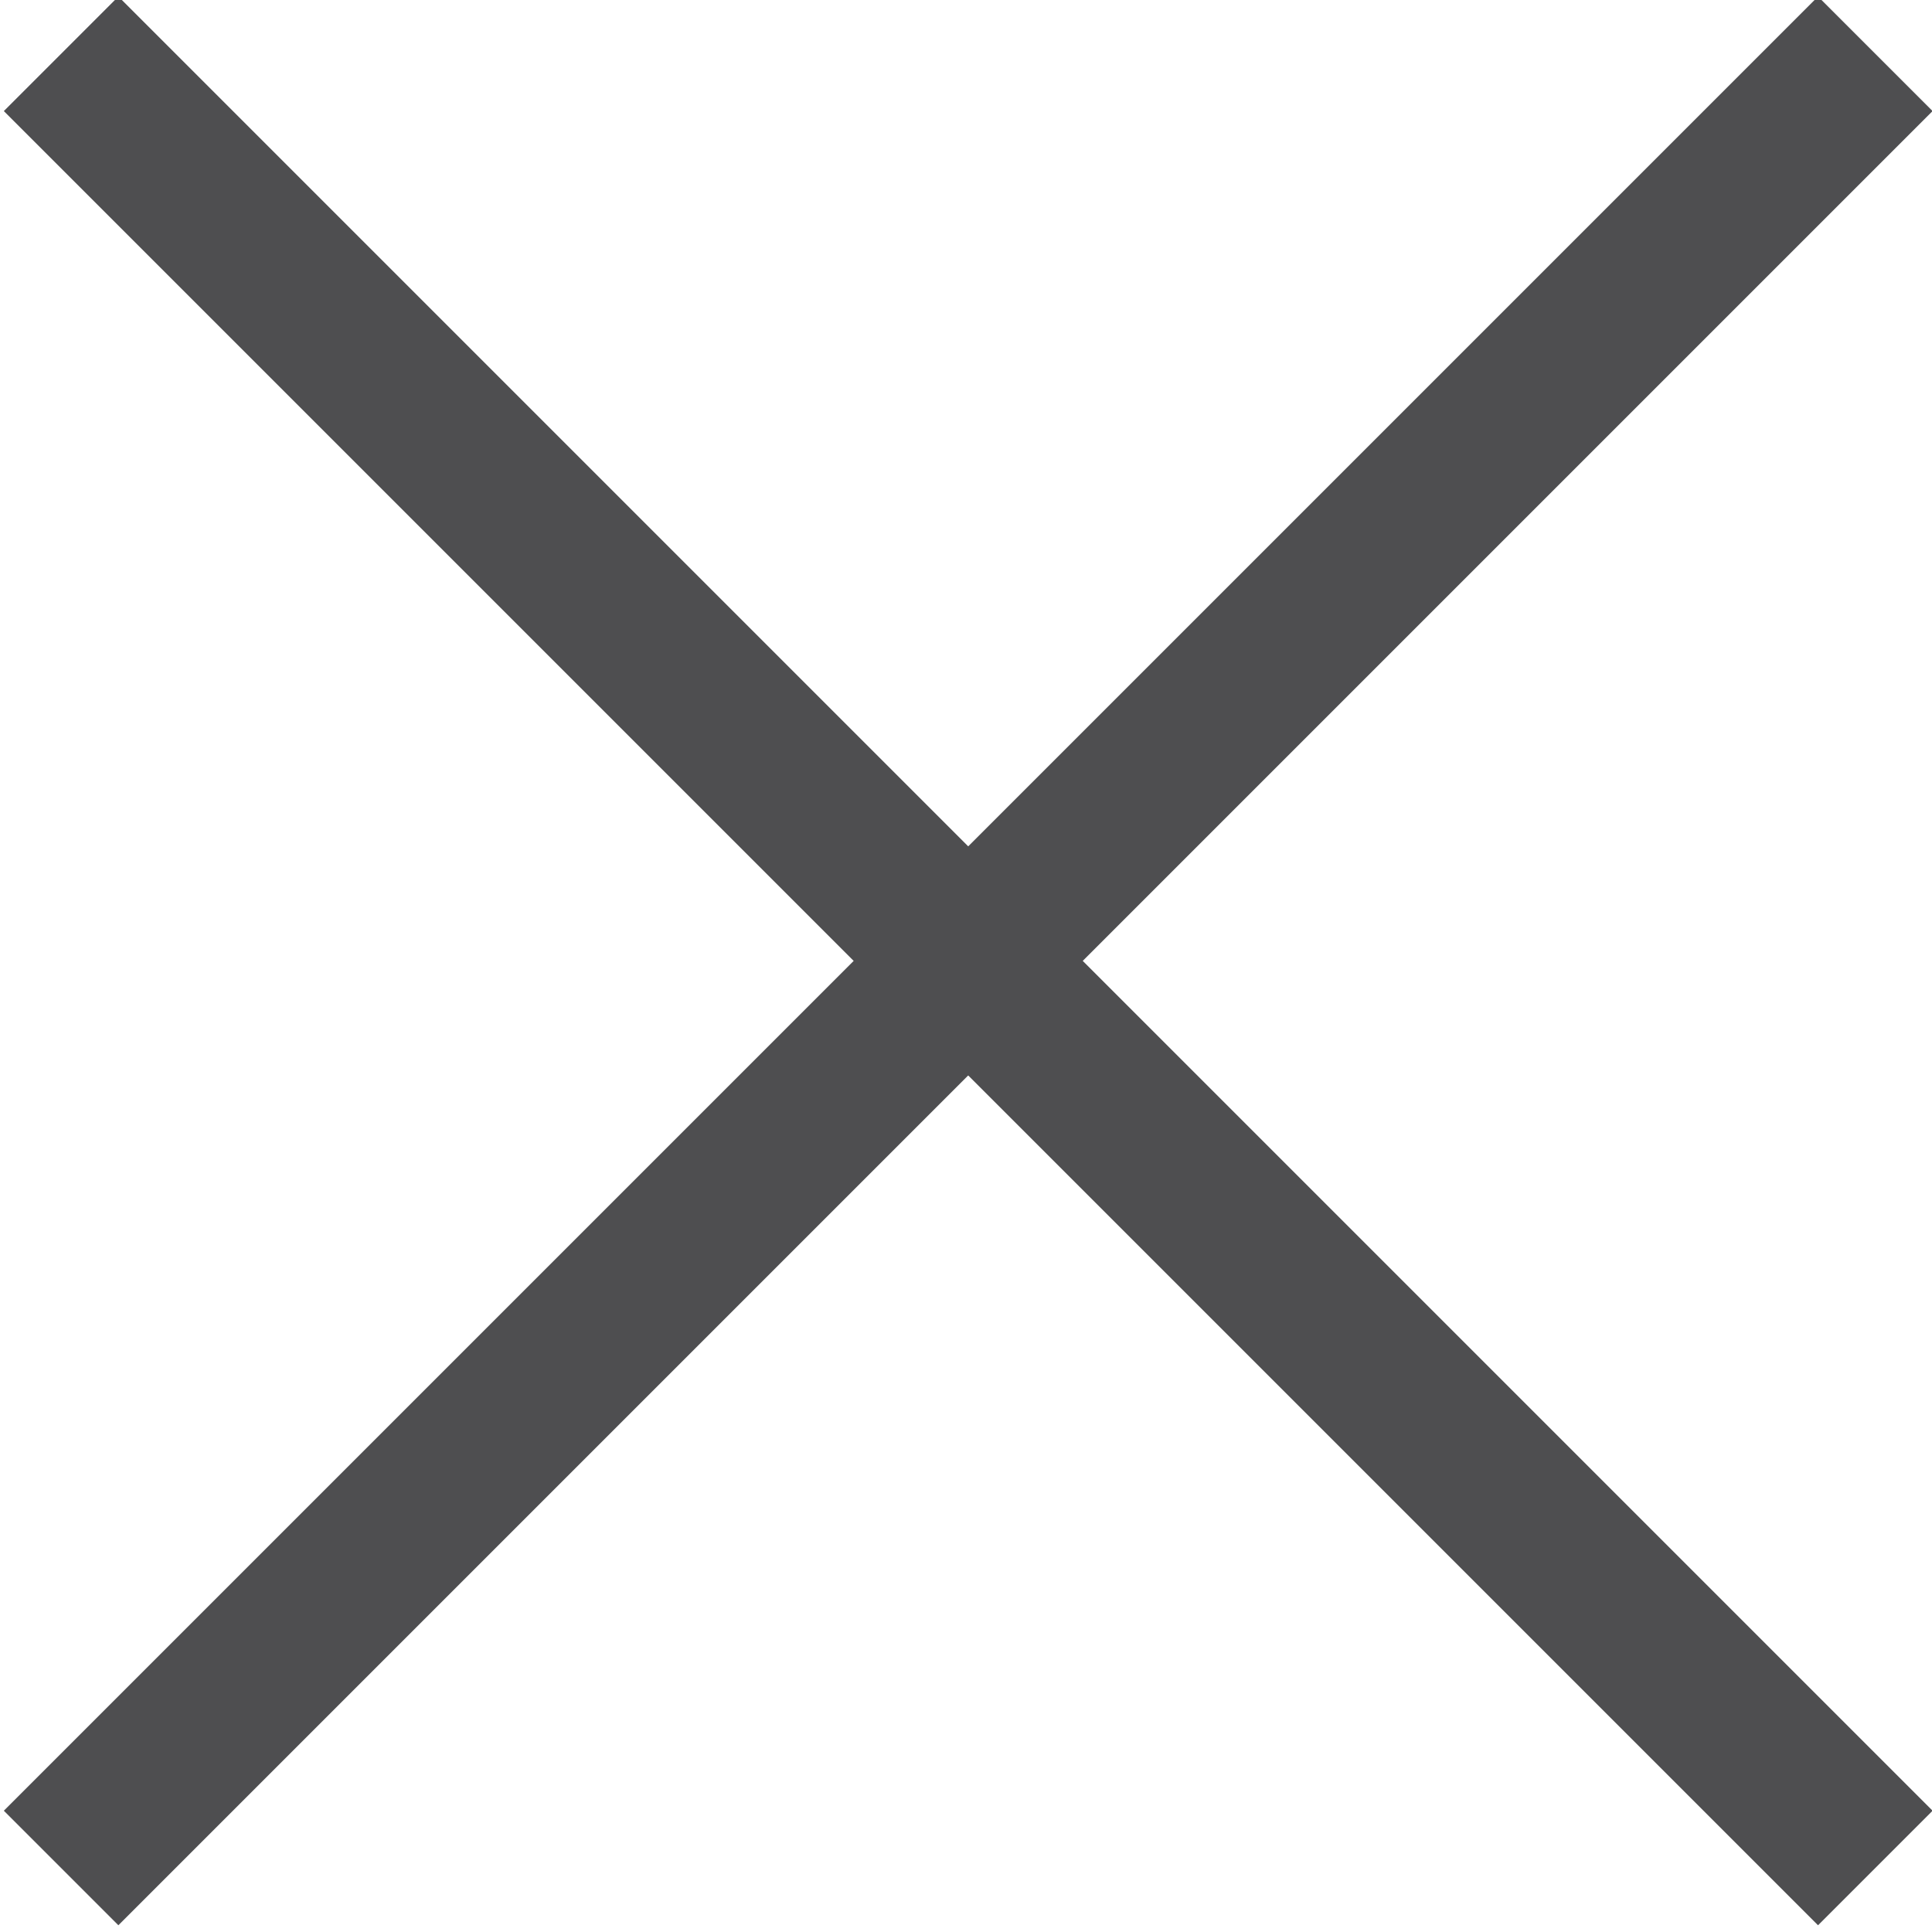 <?xml version="1.0" encoding="UTF-8" standalone="no"?>
<svg
   xmlns:dc="http://purl.org/dc/elements/1.1/"
   xmlns:cc="http://creativecommons.org/ns#"
   xmlns:rdf="http://www.w3.org/1999/02/22-rdf-syntax-ns#"
   xmlns:svg="http://www.w3.org/2000/svg"
   xmlns="http://www.w3.org/2000/svg"
   xmlns:sodipodi="http://sodipodi.sourceforge.net/DTD/sodipodi-0.dtd"
   xmlns:inkscape="http://www.inkscape.org/namespaces/inkscape"
   width="28"
   height="28"
   viewBox="0 0 28 28"
   version="1.1"
   id="svg4"
   sodipodi:docname="x.svg"
   inkscape:version="0.92.1 r15371">
  <defs
     id="defs8" />
  <sodipodi:namedview
     pagecolor="#ffffff"
     bordercolor="#666666"
     borderopacity="1"
     objecttolerance="10"
     gridtolerance="10"
     guidetolerance="10"
     inkscape:pageopacity="0"
     inkscape:pageshadow="2"
     inkscape:window-width="1600"
     inkscape:window-height="863"
     id="namedview6"
     showgrid="false"
     inkscape:zoom="8.4285714"
     inkscape:cx="-9.7288136"
     inkscape:cy="4.0338983"
     inkscape:window-x="0"
     inkscape:window-y="0"
     inkscape:window-maximized="1"
     inkscape:current-layer="svg4" />
  <g
     id="g4510"
     inkscape:transform-center-x="-28.670192"
     inkscape:transform-center-y="25.911549"
     transform="matrix(0.83,0.83,-0.83,0.83,14.032,-9.314)"
     style="stroke-width:0.852">
    <rect
       y="-1.839"
       x="13"
       height="31.678"
       width="2"
       id="rect4491"
       style="opacity:1;fill:#4e4e50;fill-opacity:1;stroke:none;stroke-width:1.702;stroke-miterlimit:4;stroke-dasharray:none;stroke-opacity:1" />
    <rect
       transform="rotate(90)"
       y="-29.839"
       x="13"
       height="31.678"
       width="2"
       id="rect4491-3"
       style="opacity:1;fill:#4e4e50;fill-opacity:1;stroke:none;stroke-width:1.702;stroke-miterlimit:4;stroke-dasharray:none;stroke-opacity:1" />
  </g>
</svg>
